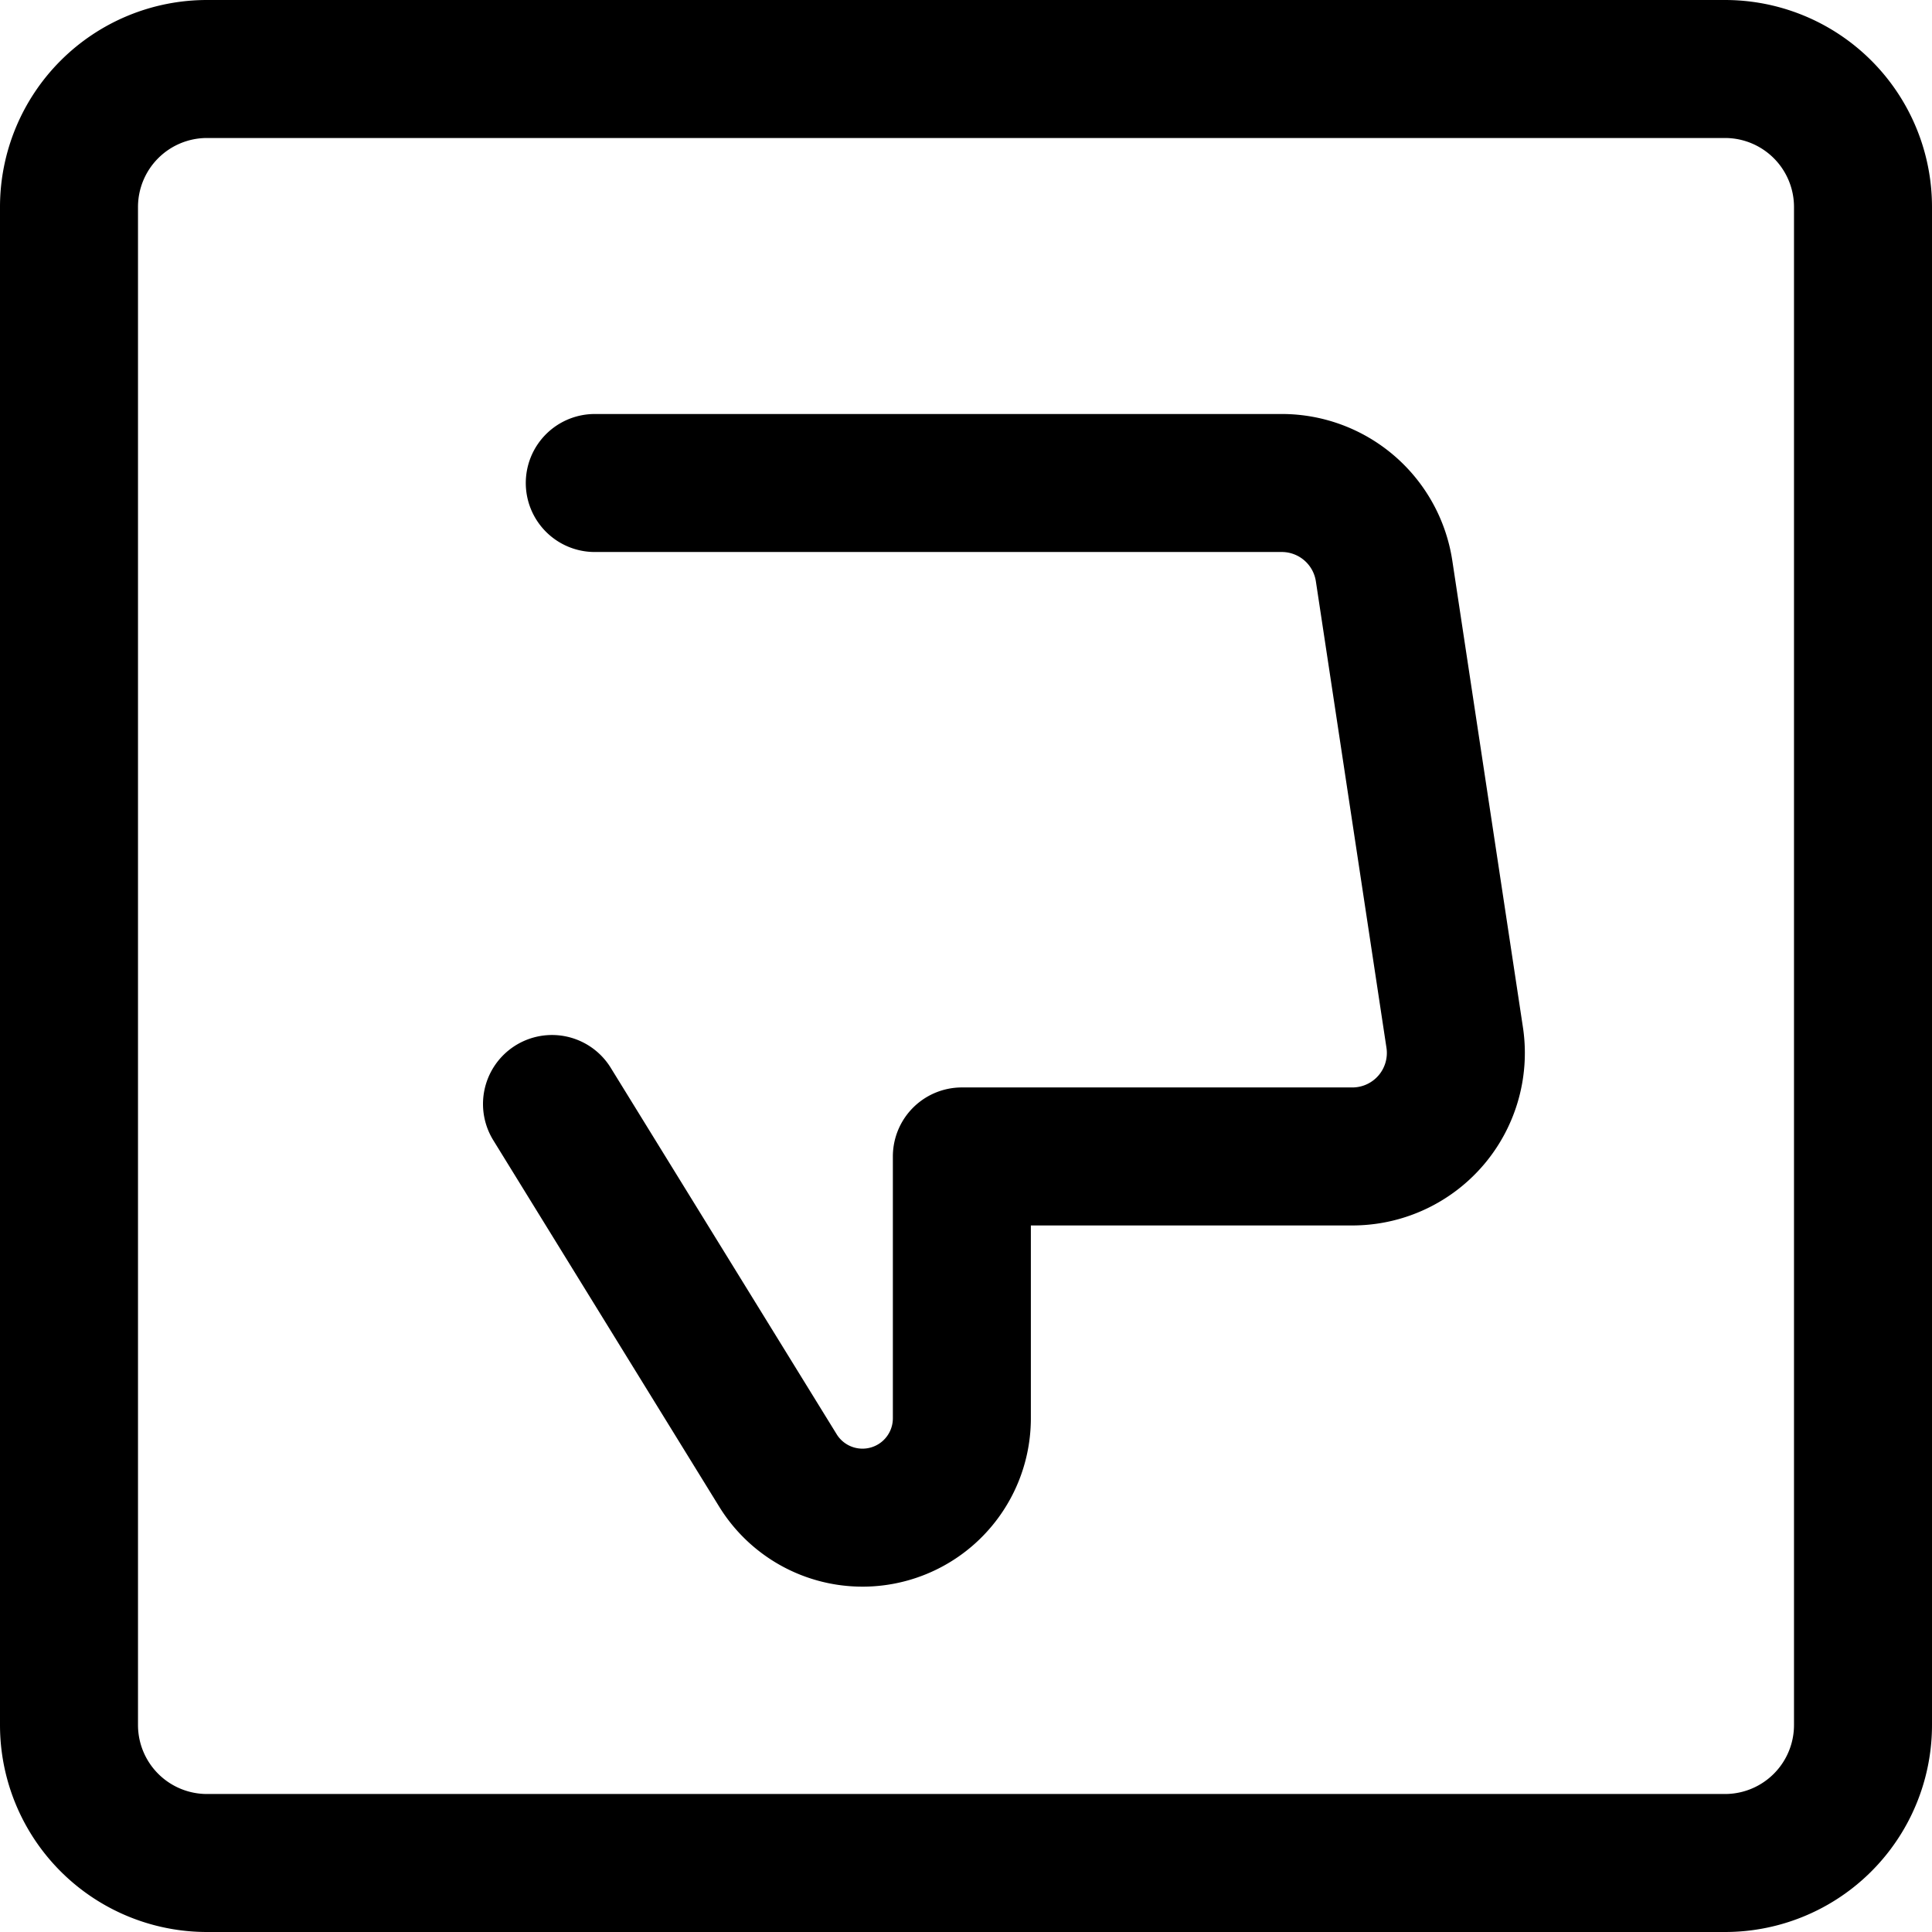 <svg focusable="false" xmlns="http://www.w3.org/2000/svg" fill="none" role="img" aria-label="Icon" viewBox="0 0 14 14">
  <g stroke="currentColor" stroke-linecap="round" stroke-linejoin="round">
    <path d="M12.5.5h-11a1 1 0 0 0-1 1v11a1 1 0 0 0 1 1h11a1 1 0 0 0 1-1v-11a1 1 0 0 0-1-1"/>
    <path d="m4 8 1.64 2.66a.72.72 0 0 0 1.33-.38v-1.9h2.84a.75.75 0 0 0 .73-.87l-.51-3.37a.75.75 0 0 0-.74-.64H4.31"/>
  </g>
</svg>
